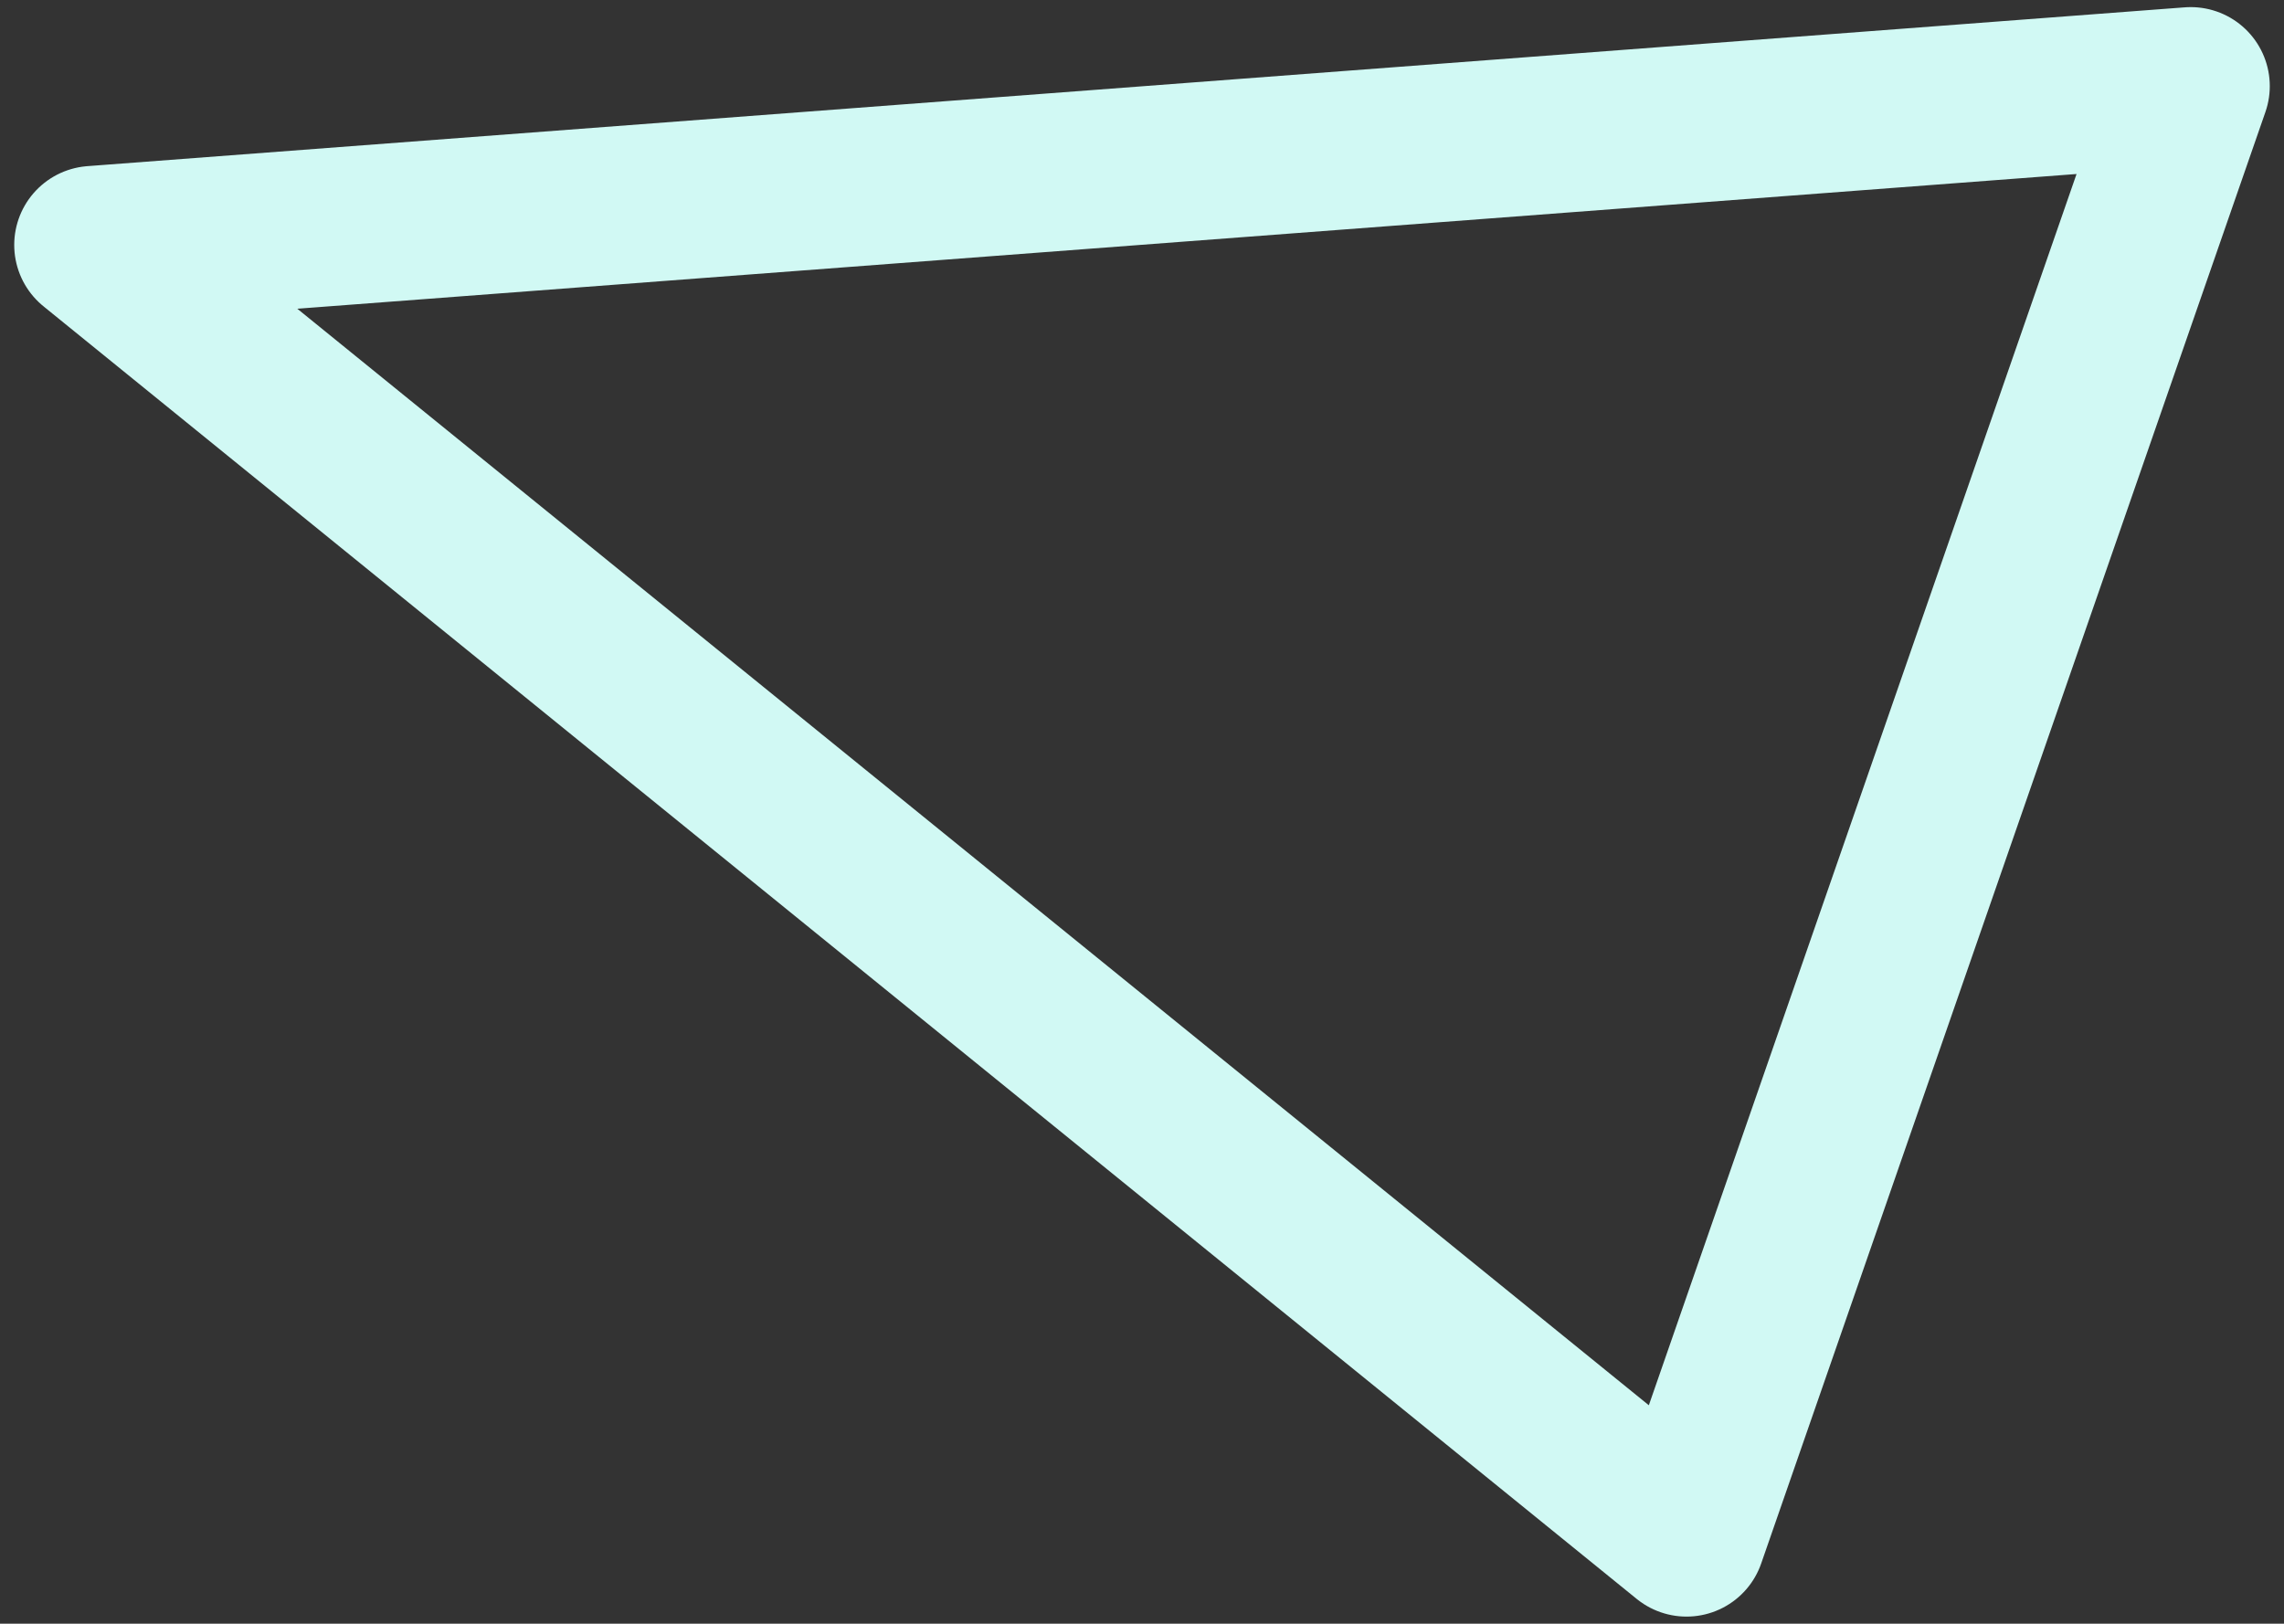 <svg version="1.1" class="bg-triangle" xmlns="http://www.w3.org/2000/svg" xmlns:xlink="http://www.w3.org/1999/xlink" x="0px" y="0px" width="578px" height="411px" viewBox="0 0 578 411" enable-background="new 0 0 578 411" xml:space="preserve">
    <rect x="0" y="0" width="578" height="411" fill="#333333" stroke="none"/>
    <polygon class="triangle" fill="none" stroke="#D1F9F4" stroke-width="40" stroke-linecap="round" stroke-linejoin="round" points="
    426.8,389.2 554.4,21.8 23.6,62 "></polygon>
    </svg>